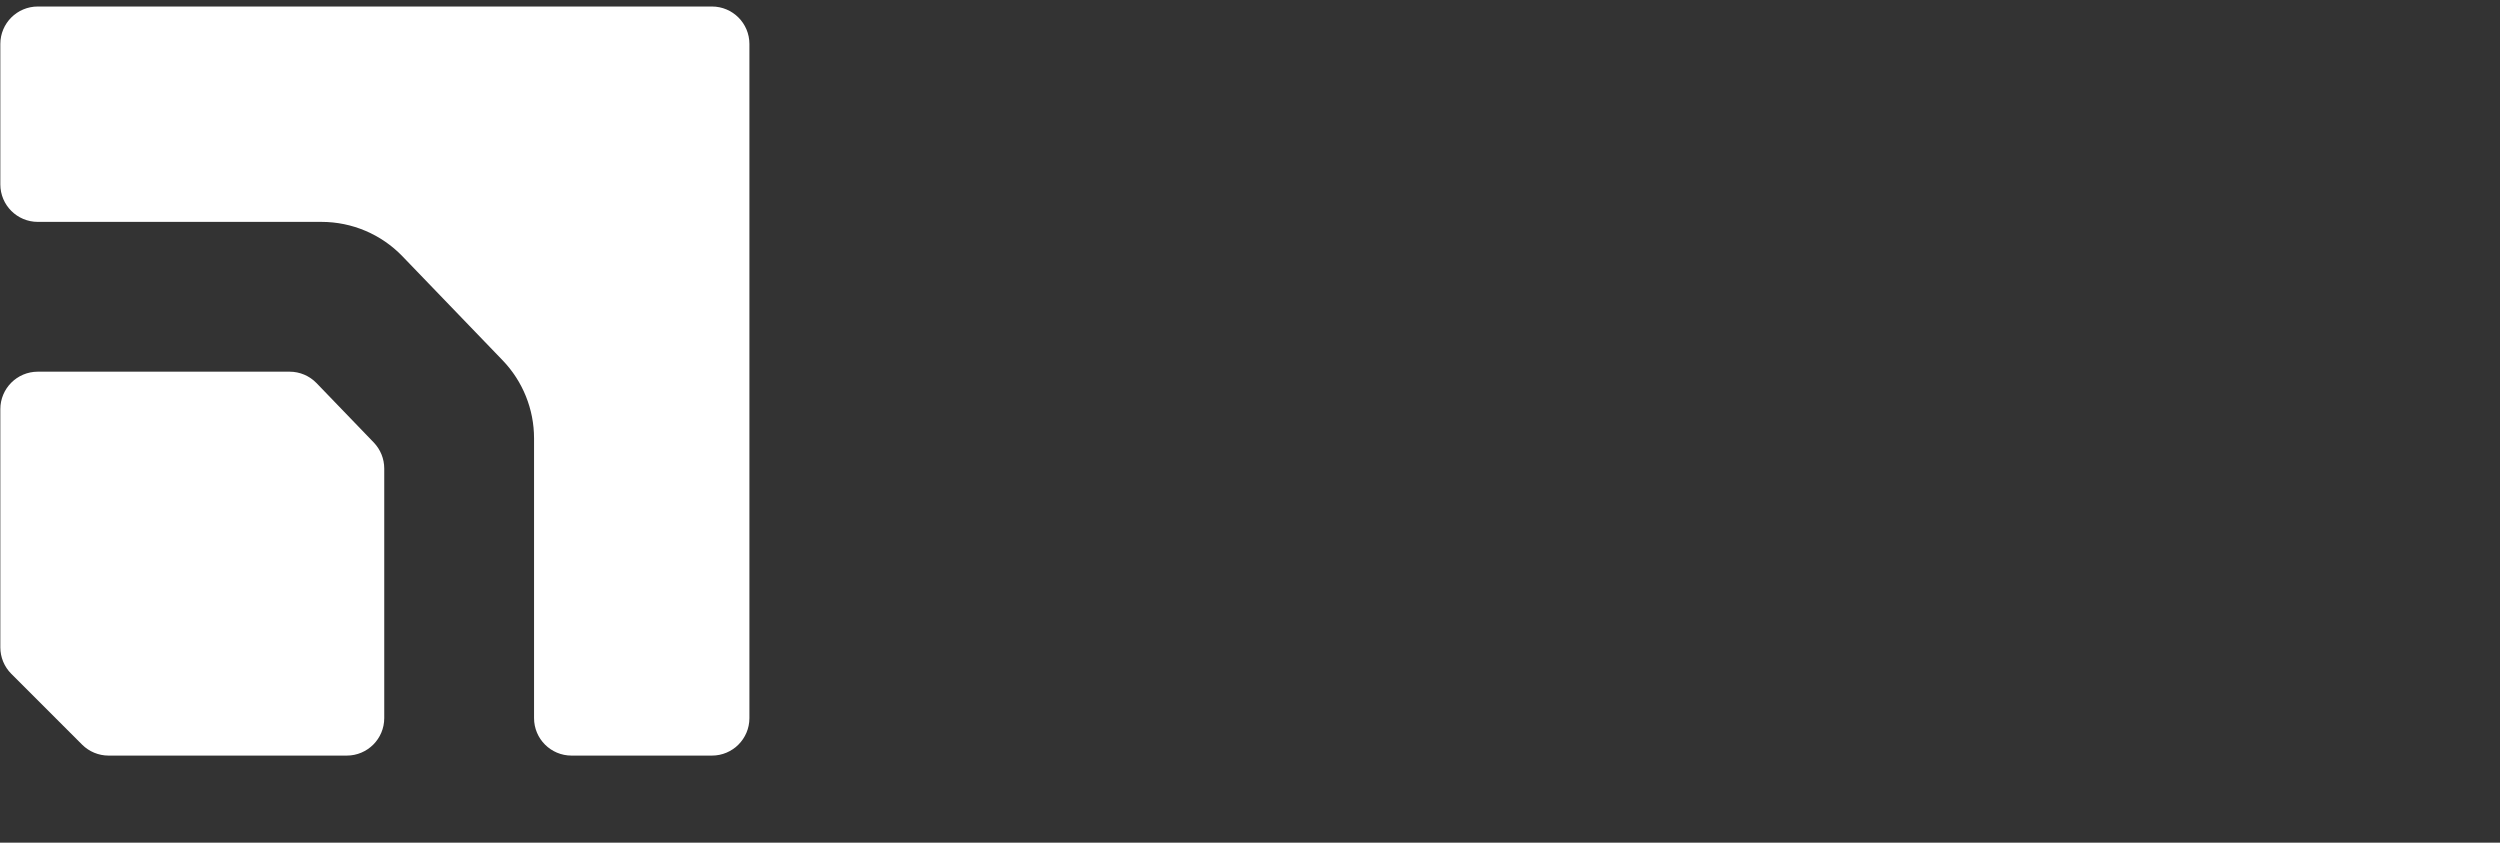 <svg width="89" height="30" viewBox="0 0 89 30" fill="none" xmlns="http://www.w3.org/2000/svg">
<rect x="0" y="0" width="89" height="30" fill="#333333" stroke="none"/>
<path d="M0.012 1.565C0.012 0.829 0.609 0.232 1.346 0.232H25.346C26.082 0.232 26.679 0.829 26.679 1.565V25.565C26.679 26.302 26.082 26.899 25.346 26.899H20.346C19.609 26.899 19.012 26.302 19.012 25.565V15.603C19.012 14.568 18.611 13.574 17.894 12.828L14.327 9.124C13.573 8.341 12.532 7.899 11.445 7.899H1.346C0.609 7.899 0.012 7.302 0.012 6.565V1.565Z" fill="white" style="fill:white;fill-opacity:1;"/>
<path d="M13.306 15.753C13.545 16.002 13.679 16.333 13.679 16.678V25.565C13.679 26.302 13.082 26.899 12.345 26.899H3.865C3.511 26.899 3.172 26.758 2.922 26.508L0.403 23.989C0.153 23.739 0.012 23.4 0.012 23.046V14.566C0.012 13.829 0.609 13.232 1.346 13.232H10.311C10.673 13.232 11.02 13.38 11.271 13.641L13.306 15.753Z" fill="white" style="fill:white;fill-opacity:1;"/>
</svg>
